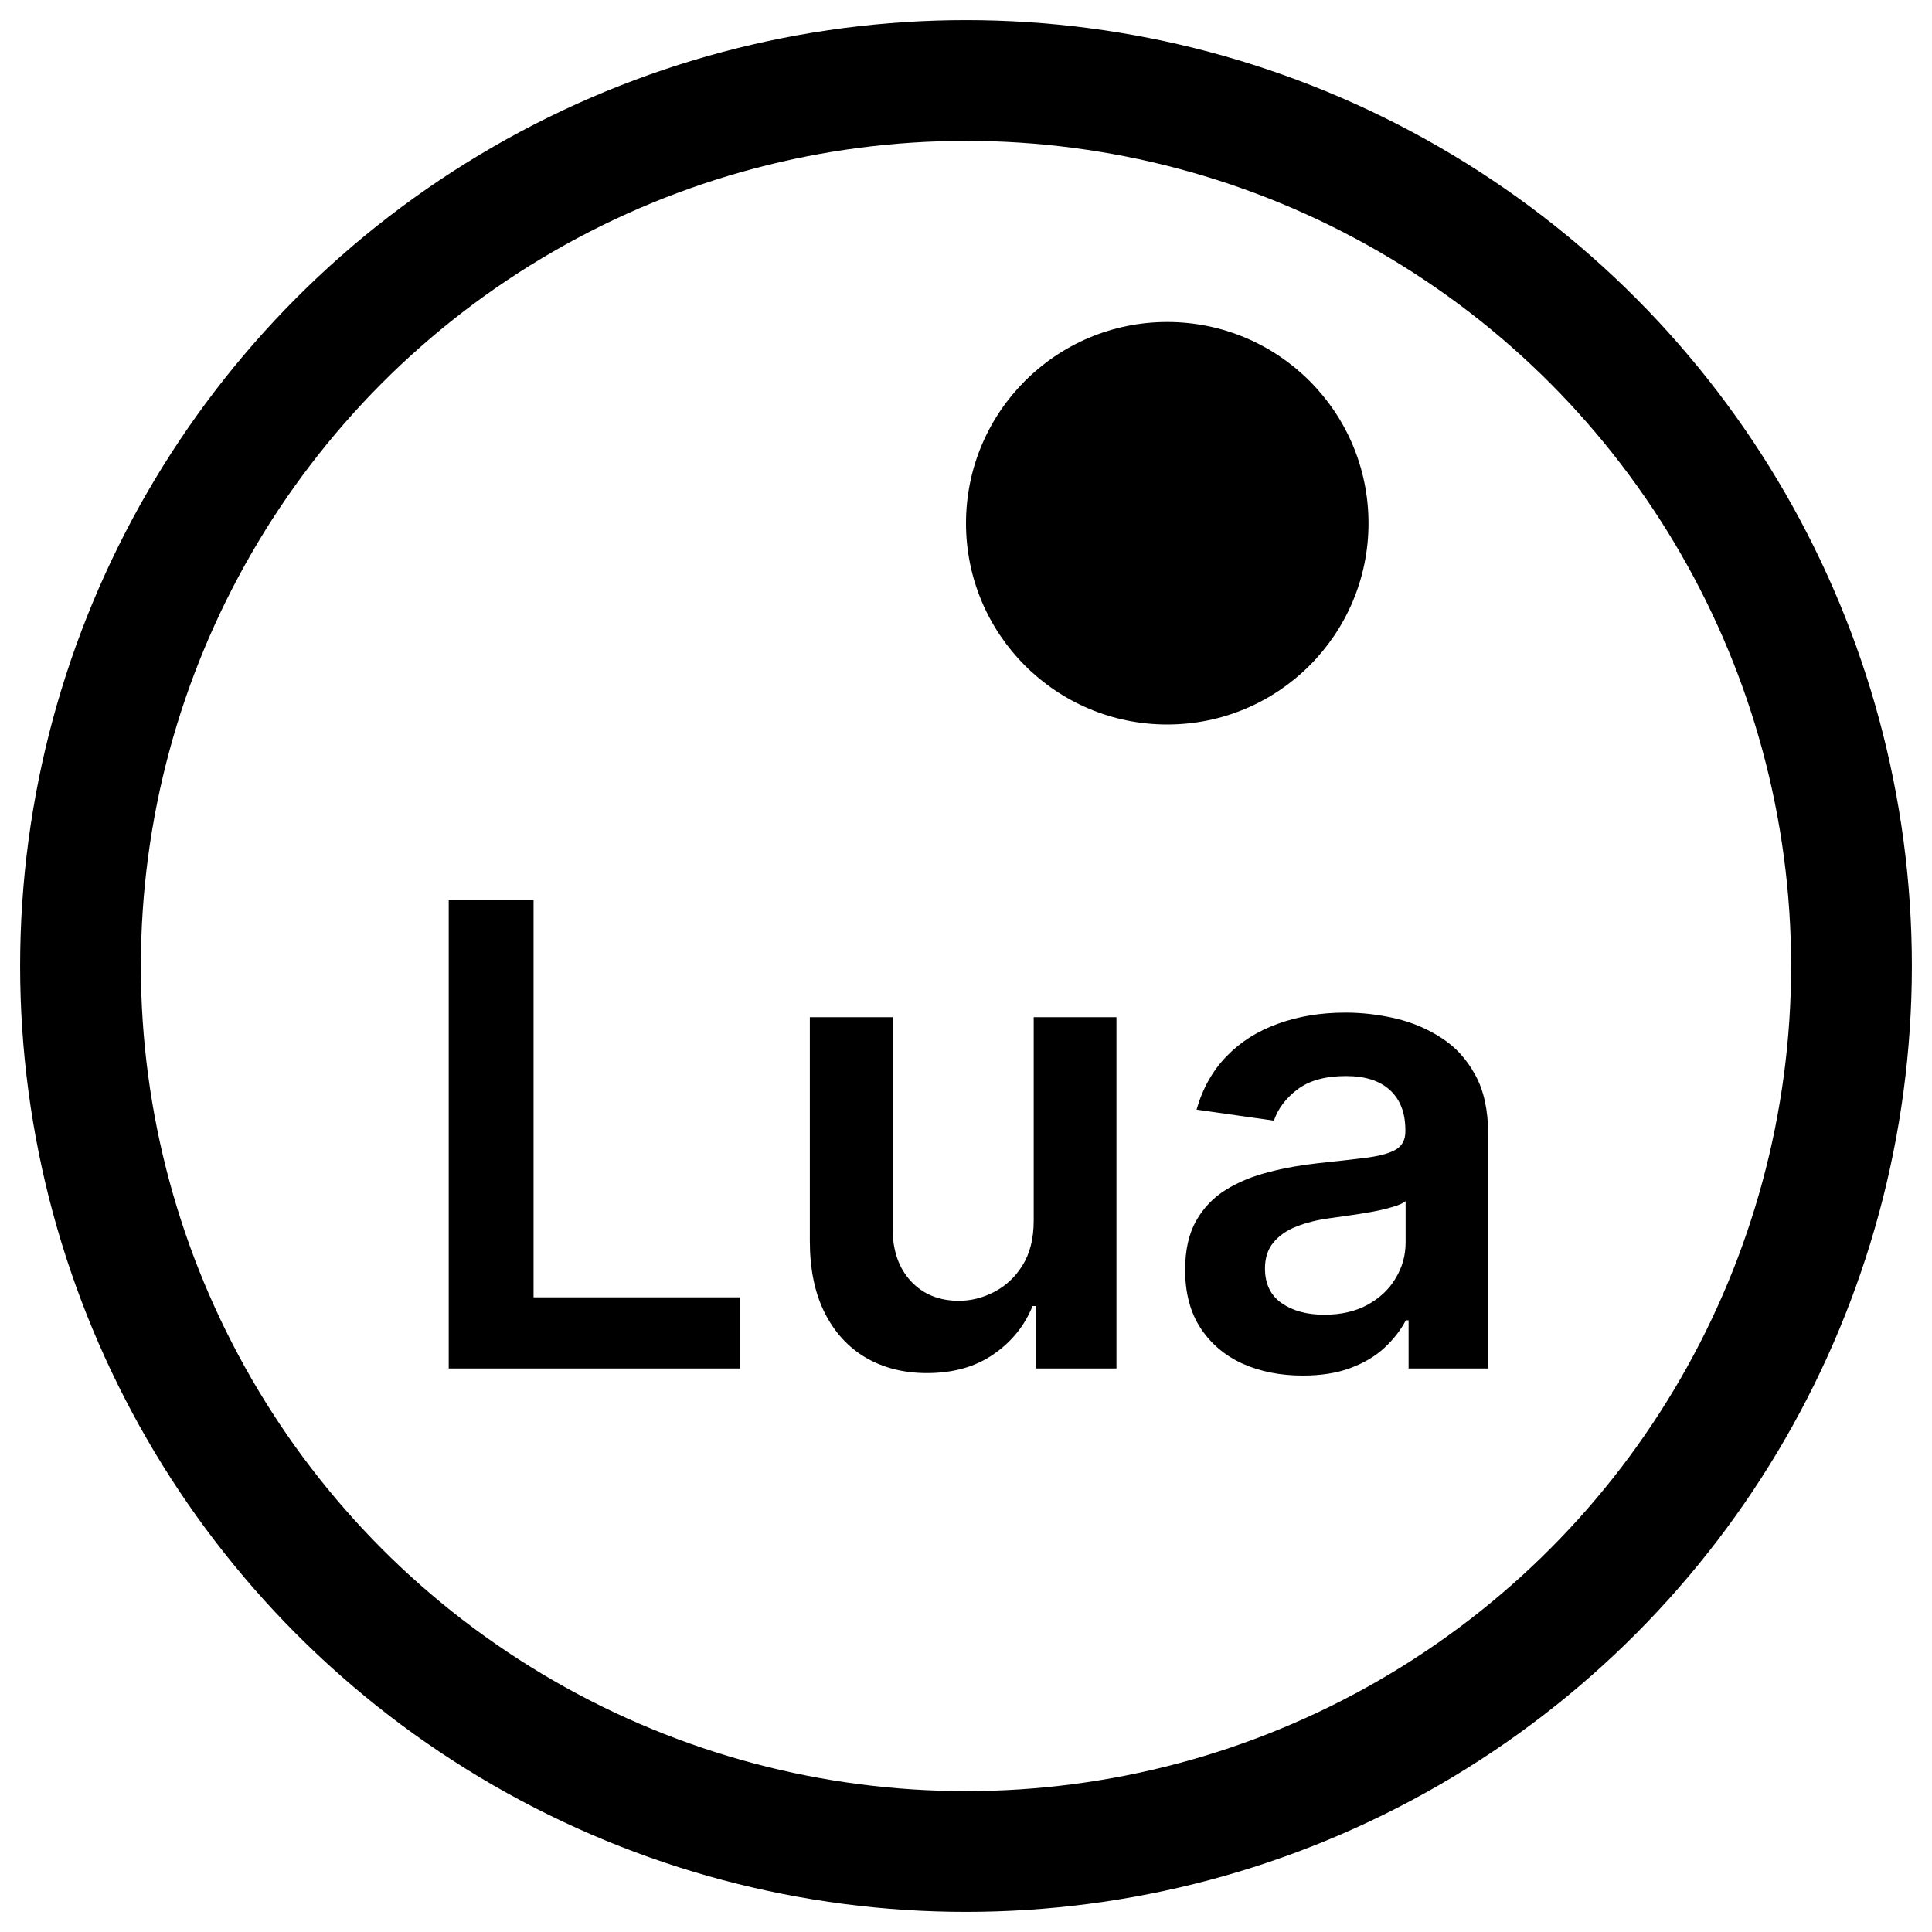 <svg width="24" height="24" viewBox="0 0 24 24" fill="none" xmlns="http://www.w3.org/2000/svg">
<circle cx="12" cy="12" r="11" stroke="black" stroke-width="1.5"/>
<path d="M5.574 17V11.182H6.628V16.116H9.19V17H5.574ZM12.841 15.165V12.636H13.869V17H12.872V16.224H12.827C12.728 16.469 12.566 16.669 12.341 16.824C12.117 16.979 11.842 17.057 11.514 17.057C11.228 17.057 10.975 16.993 10.756 16.866C10.538 16.738 10.367 16.551 10.244 16.307C10.121 16.061 10.06 15.763 10.06 15.415V12.636H11.088V15.256C11.088 15.532 11.164 15.752 11.315 15.915C11.467 16.078 11.666 16.159 11.912 16.159C12.063 16.159 12.21 16.122 12.352 16.048C12.494 15.974 12.611 15.865 12.702 15.719C12.794 15.571 12.841 15.386 12.841 15.165ZM16.183 17.088C15.906 17.088 15.657 17.039 15.435 16.94C15.216 16.84 15.041 16.692 14.913 16.497C14.786 16.302 14.722 16.062 14.722 15.776C14.722 15.529 14.768 15.326 14.859 15.165C14.95 15.004 15.074 14.875 15.231 14.778C15.388 14.682 15.565 14.609 15.762 14.56C15.961 14.508 16.166 14.472 16.379 14.449C16.634 14.422 16.842 14.399 17.001 14.378C17.16 14.355 17.275 14.321 17.347 14.276C17.421 14.228 17.458 14.155 17.458 14.057V14.04C17.458 13.826 17.395 13.66 17.268 13.543C17.141 13.425 16.958 13.367 16.72 13.367C16.468 13.367 16.268 13.421 16.12 13.531C15.974 13.641 15.876 13.771 15.825 13.921L14.864 13.784C14.94 13.519 15.065 13.297 15.239 13.119C15.414 12.939 15.627 12.805 15.879 12.716C16.13 12.625 16.409 12.579 16.714 12.579C16.924 12.579 17.133 12.604 17.342 12.653C17.55 12.703 17.74 12.784 17.913 12.898C18.085 13.009 18.223 13.162 18.327 13.355C18.433 13.548 18.486 13.79 18.486 14.079V17H17.498V16.401H17.464C17.401 16.522 17.313 16.635 17.2 16.741C17.088 16.846 16.947 16.93 16.776 16.994C16.608 17.057 16.41 17.088 16.183 17.088ZM16.45 16.332C16.656 16.332 16.835 16.292 16.986 16.21C17.138 16.127 17.255 16.017 17.336 15.881C17.419 15.744 17.461 15.596 17.461 15.435V14.921C17.429 14.947 17.374 14.972 17.296 14.994C17.22 15.017 17.135 15.037 17.041 15.054C16.946 15.071 16.852 15.086 16.759 15.099C16.666 15.113 16.586 15.124 16.518 15.133C16.364 15.154 16.227 15.188 16.106 15.236C15.985 15.283 15.889 15.349 15.819 15.435C15.749 15.518 15.714 15.626 15.714 15.758C15.714 15.948 15.783 16.091 15.921 16.188C16.059 16.284 16.236 16.332 16.45 16.332Z" fill="black"/>
<circle cx="14.5" cy="6.5" r="2.5" fill="black"/>
</svg>
